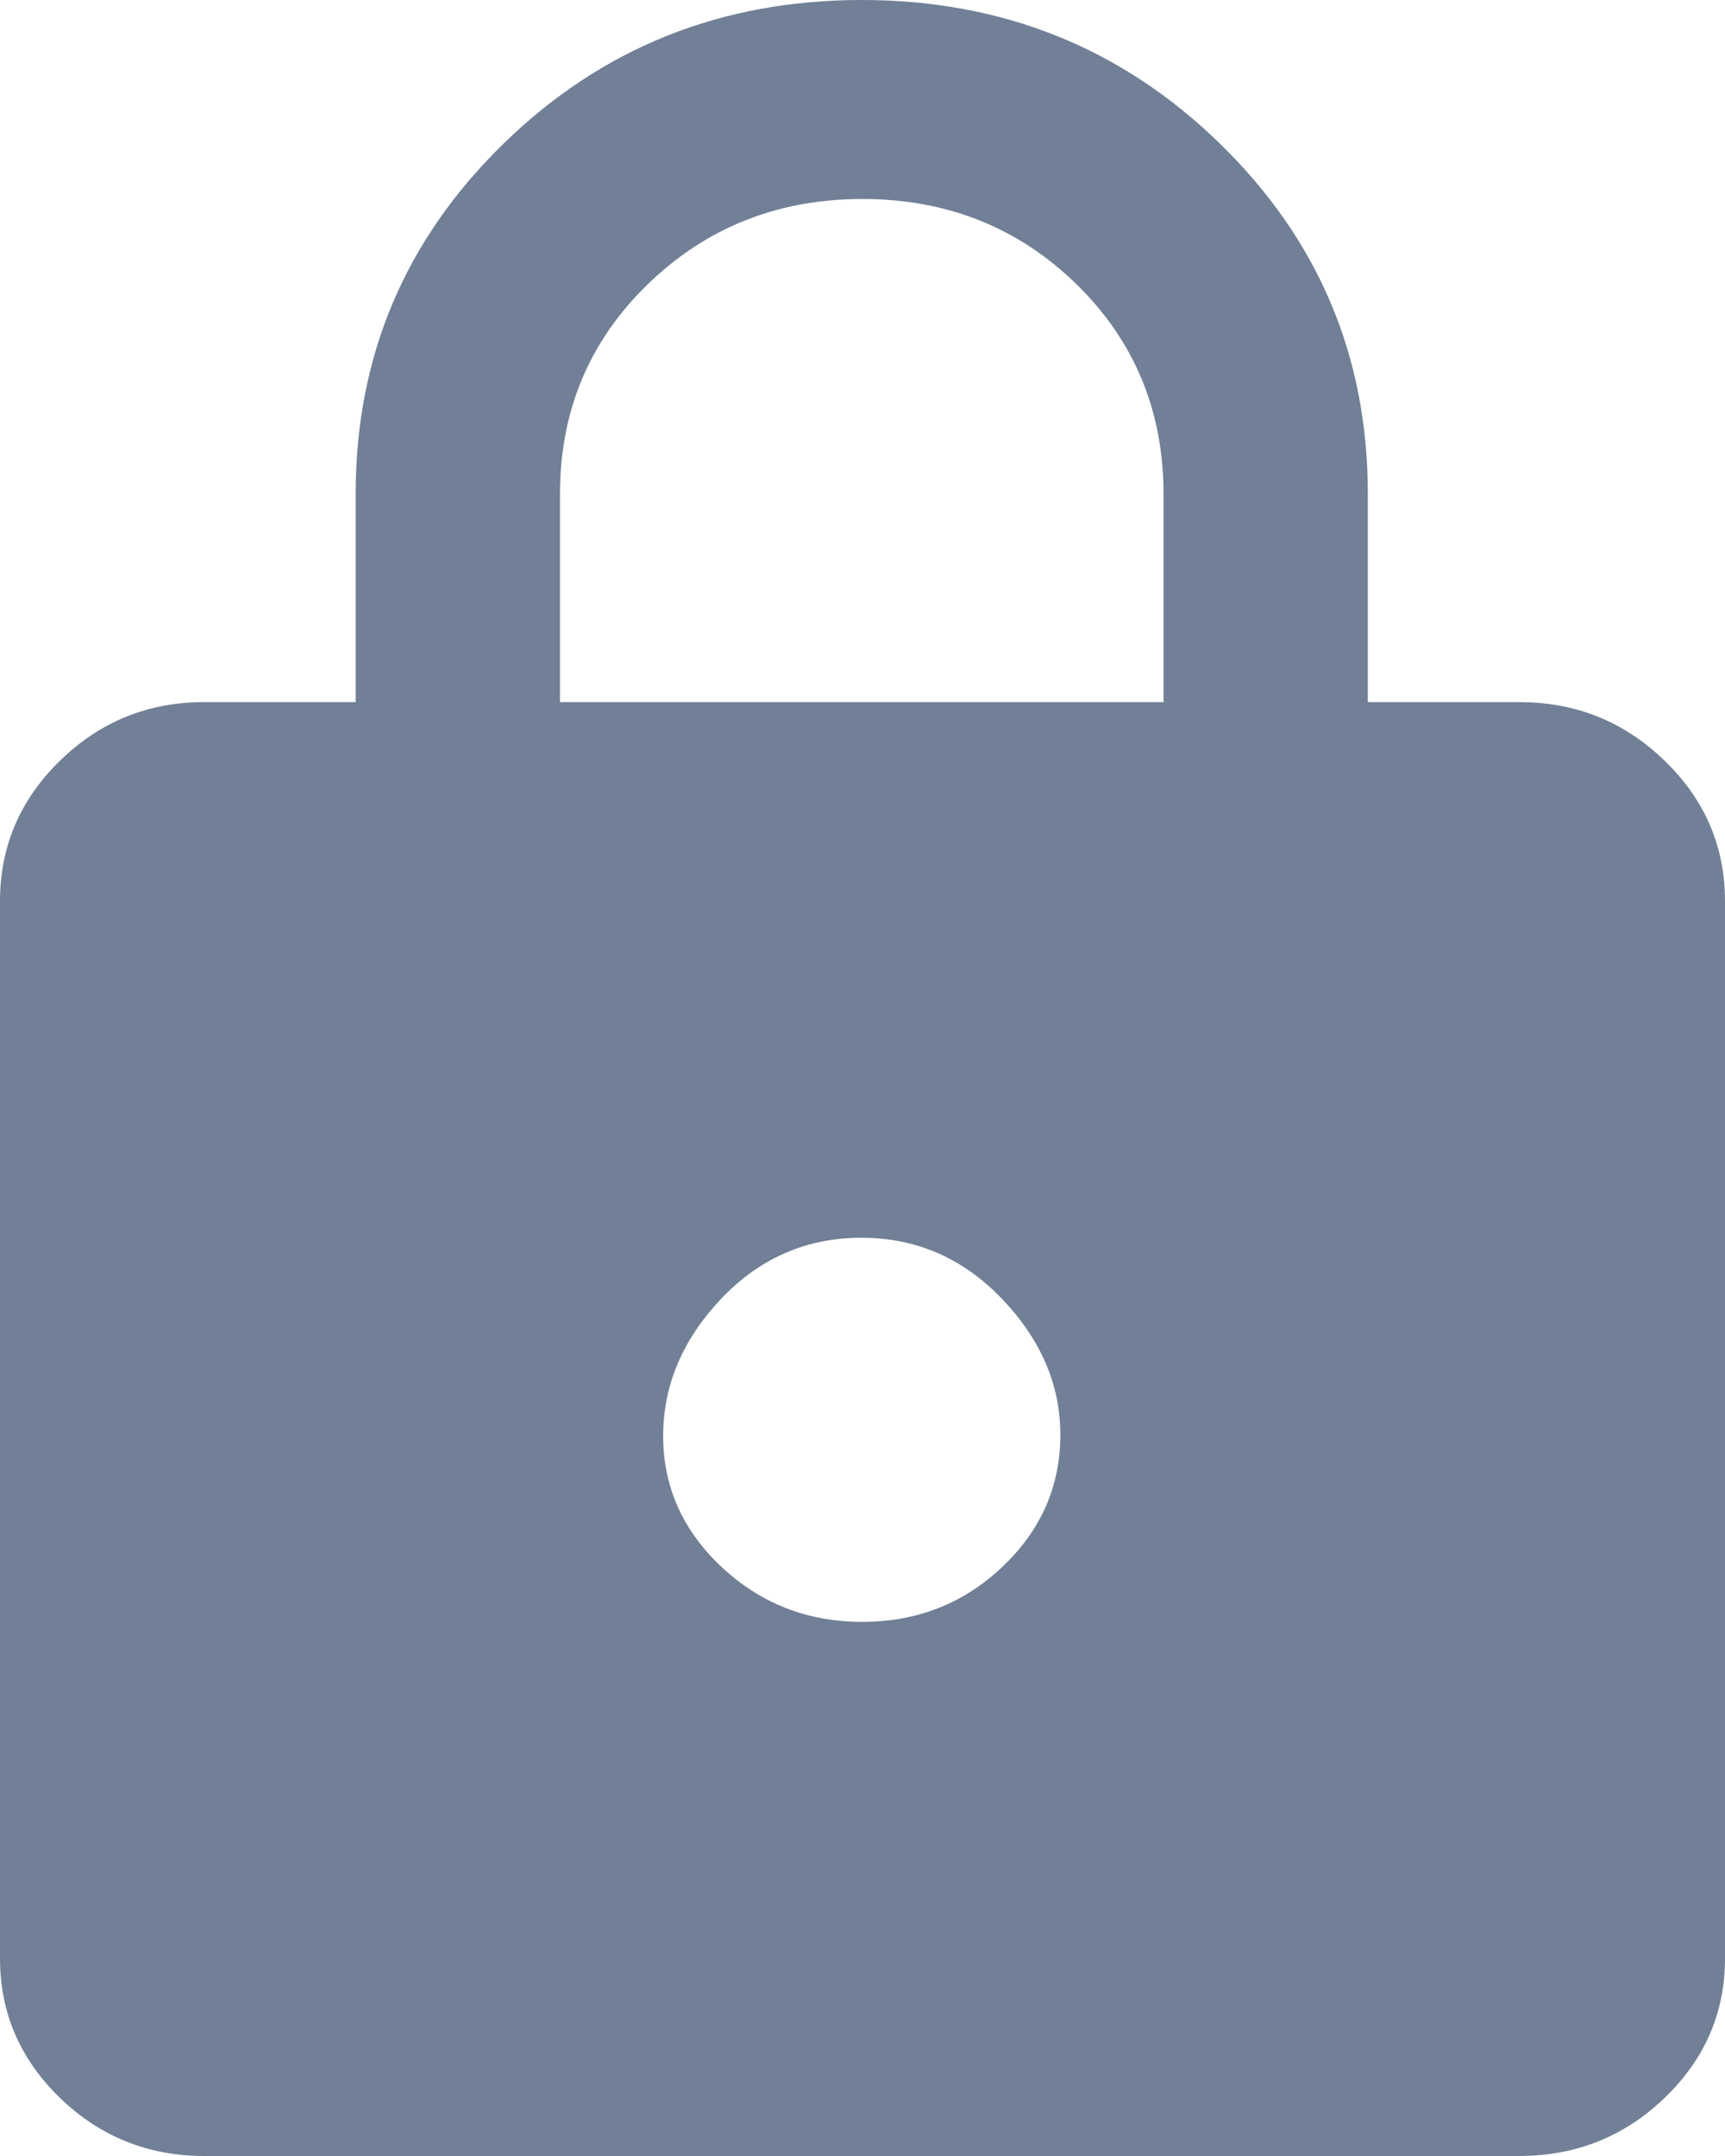 <svg
  width="16"
  height="20"
  viewBox="0 0 16 20"
  fill="none"
  xmlns="http://www.w3.org/2000/svg"
>
  <path
    d="M1.895 20C1.374 20 0.928 19.82 0.557 19.462C0.186 19.102 0 18.671 0 18.167V8.36C0 7.852 0.186 7.417 0.557 7.056C0.928 6.694 1.374 6.513 1.895 6.513H3.299V4.58C3.299 3.308 3.755 2.227 4.667 1.336C5.578 0.445 6.687 0 7.993 0C9.298 0 10.407 0.445 11.319 1.336C12.231 2.227 12.687 3.308 12.687 4.58V6.513H14.091C14.616 6.513 15.066 6.694 15.439 7.056C15.813 7.417 16 7.852 16 8.36V18.167C16 18.671 15.813 19.102 15.439 19.462C15.066 19.82 14.616 20 14.091 20H1.895ZM7.997 15.045C8.505 15.045 8.938 14.875 9.297 14.535C9.656 14.195 9.835 13.787 9.835 13.309C9.835 12.847 9.655 12.426 9.293 12.048C8.931 11.67 8.497 11.482 7.989 11.482C7.482 11.482 7.048 11.67 6.689 12.048C6.331 12.426 6.151 12.851 6.151 13.321C6.151 13.792 6.332 14.197 6.693 14.536C7.055 14.875 7.49 15.045 7.997 15.045ZM5.194 6.513H10.792V4.583C10.792 3.812 10.523 3.163 9.984 2.636C9.445 2.11 8.783 1.846 7.999 1.846C7.215 1.846 6.552 2.11 6.009 2.636C5.466 3.163 5.194 3.812 5.194 4.583V6.513Z"
    fill="#718096"
  />
</svg>
